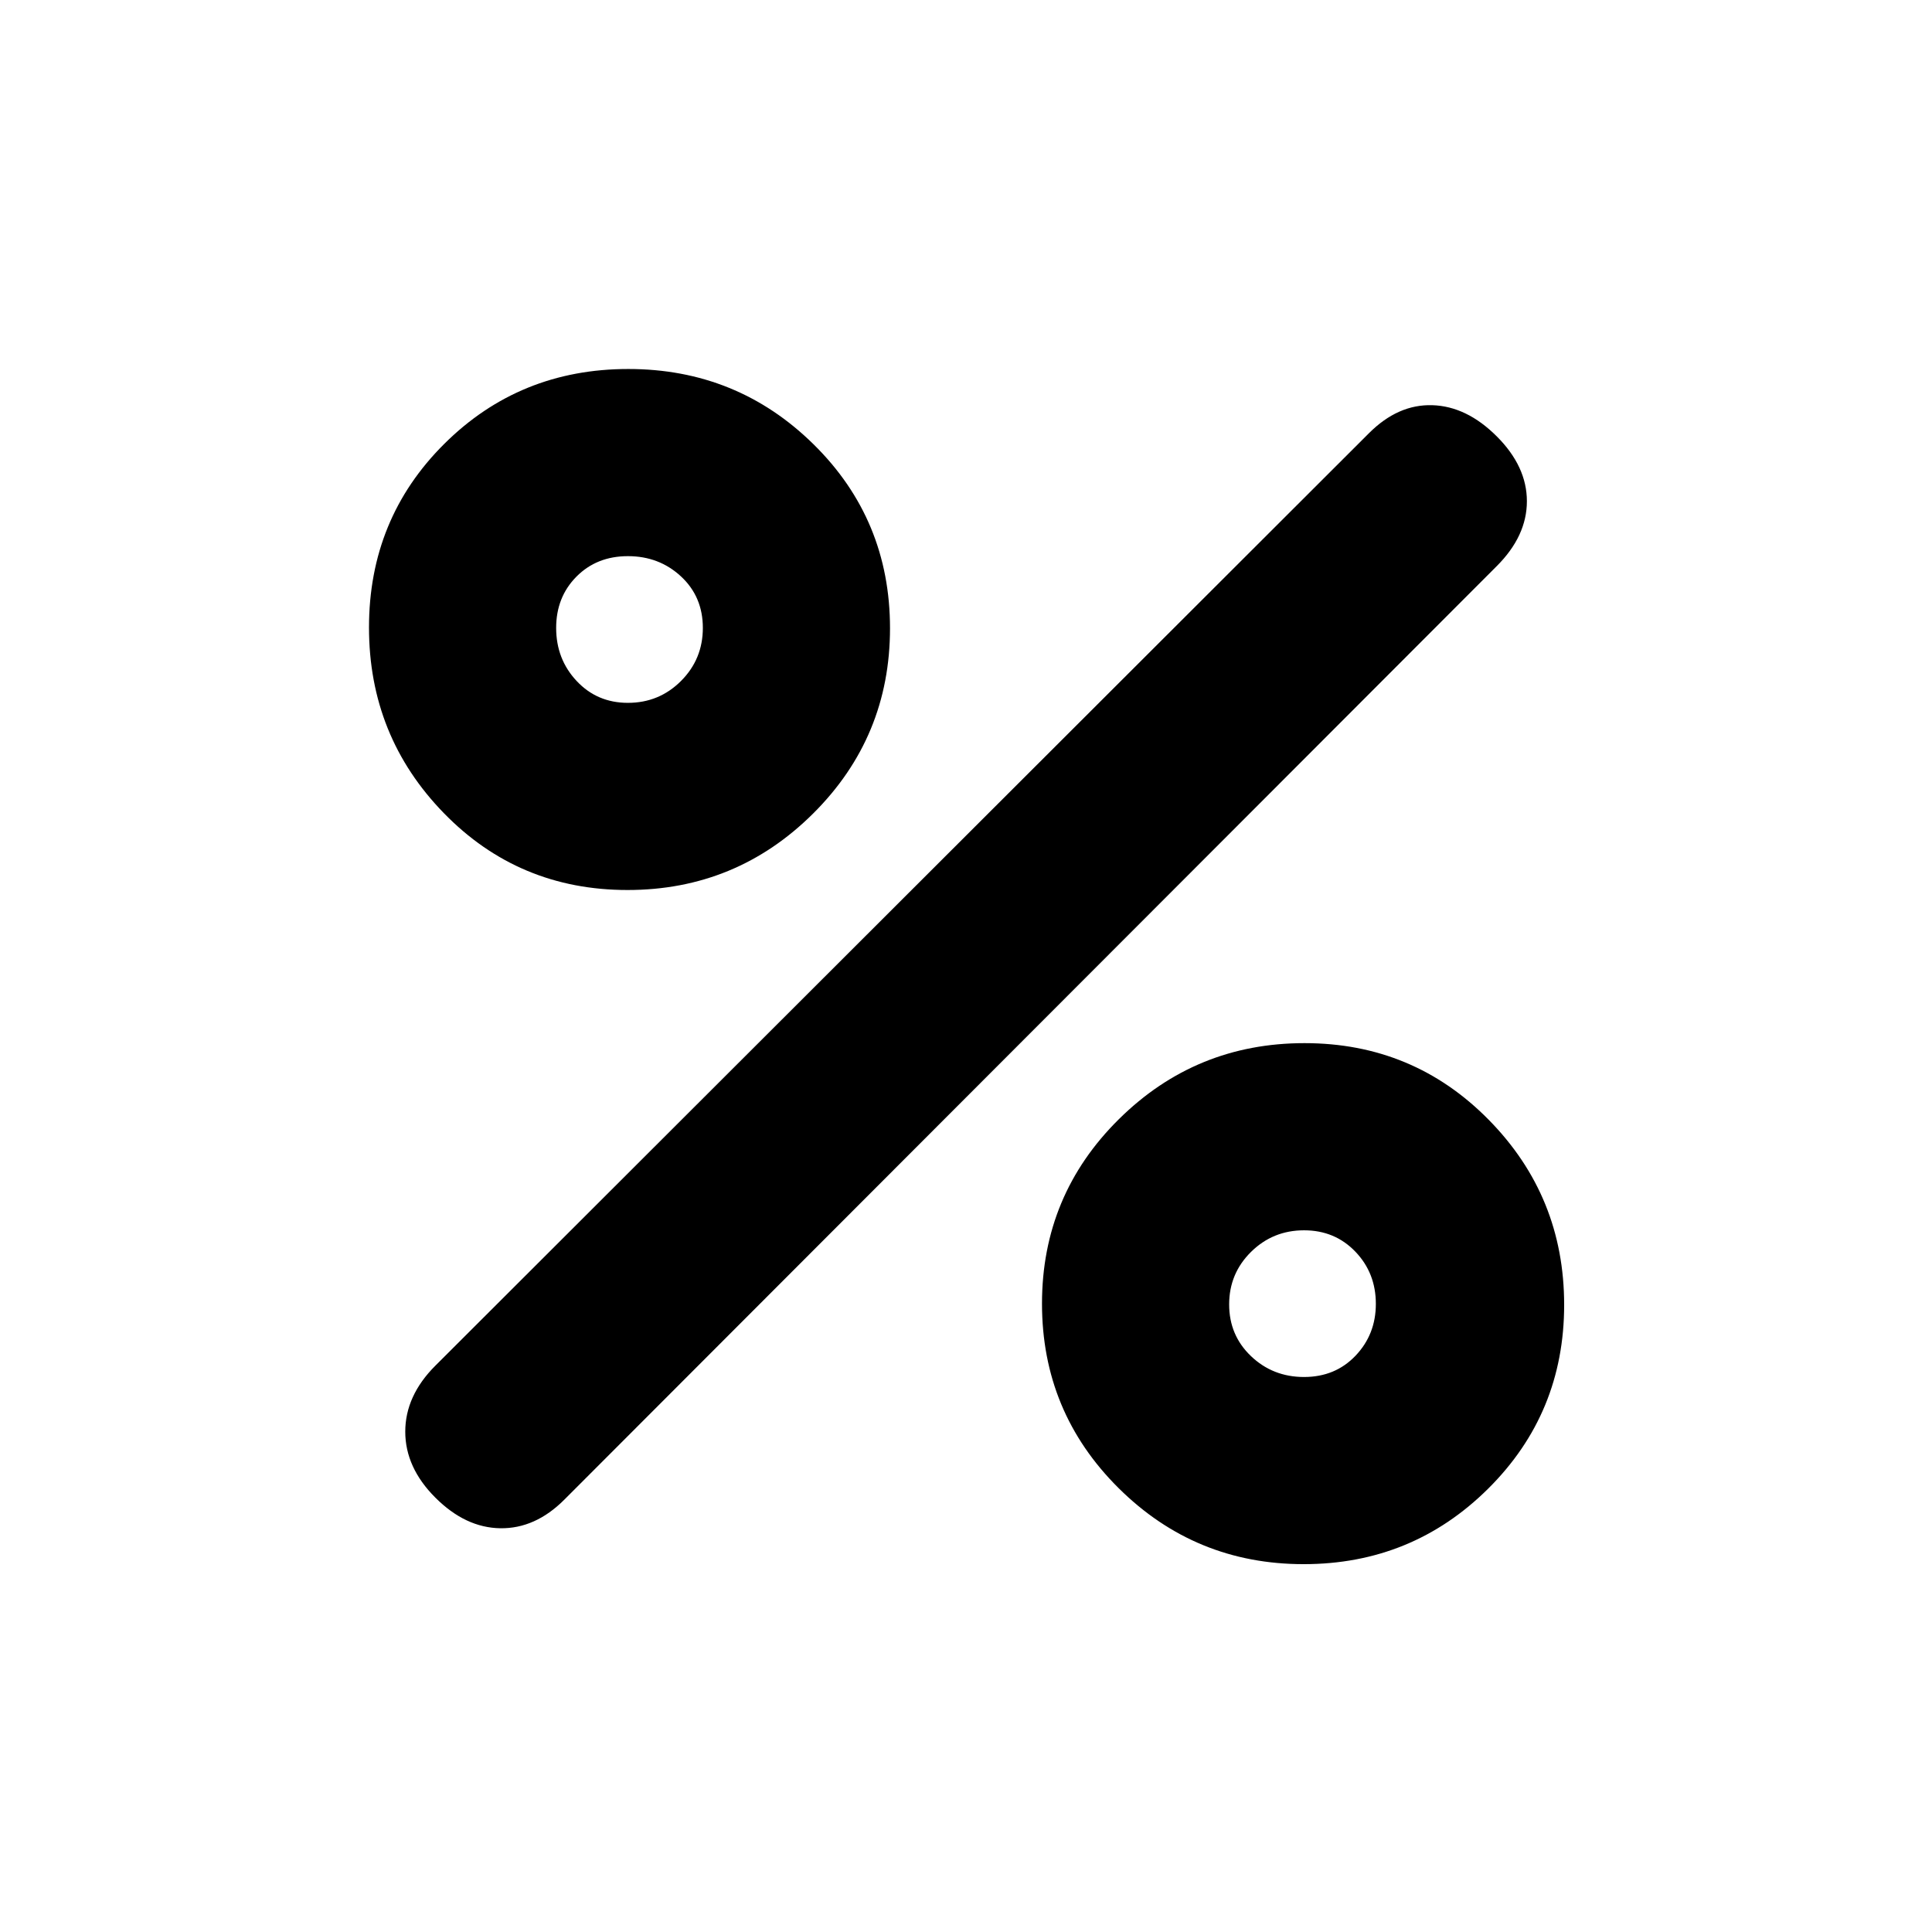 <svg xmlns="http://www.w3.org/2000/svg" height="20" viewBox="0 -960 960 960" width="20"><path d="M311.8-517.76q-54.04 0-91.25-38.2-37.2-38.2-37.2-92.24 0-54.04 37.41-91.25 37.4-37.2 91.44-37.2t92.04 37.41q38 37.4 38 91.44t-38.2 92.04q-38.2 38-92.24 38Zm.21-93q15.51 0 26.37-10.86 10.86-10.86 10.86-26.37 0-15.51-10.86-25.59-10.86-10.07-26.37-10.07-15.51 0-25.59 10.18-10.07 10.18-10.07 25.48 0 15.51 10.18 26.37 10.18 10.86 25.48 10.86Zm335.77 427.98q-53.87 0-91.95-37.78-38.07-37.79-38.07-91.66t38.2-91.66q38.2-37.79 92.24-37.79 54.04 0 91.53 38.08t37.49 91.96q0 53.87-37.78 91.36-37.79 37.49-91.66 37.49Zm.21-93q15.51 0 25.59-10.6 10.07-10.59 10.07-25.73 0-15.35-10.18-25.95-10.18-10.61-25.48-10.61-15.51 0-26.37 10.74-10.86 10.74-10.86 26.08 0 15.35 10.86 25.71 10.86 10.36 26.37 10.36Zm-431.66 59.95q-14.96-14.95-14.96-32.79t14.96-32.79l463.89-463.33q14.45-14.46 31.51-13.92 17.05.53 32.01 15.49 14.96 14.95 14.96 32.22 0 17.28-14.96 32.23L280.41-214.83q-14.45 14.46-31.79 14.21t-32.29-15.21Z"/></svg>